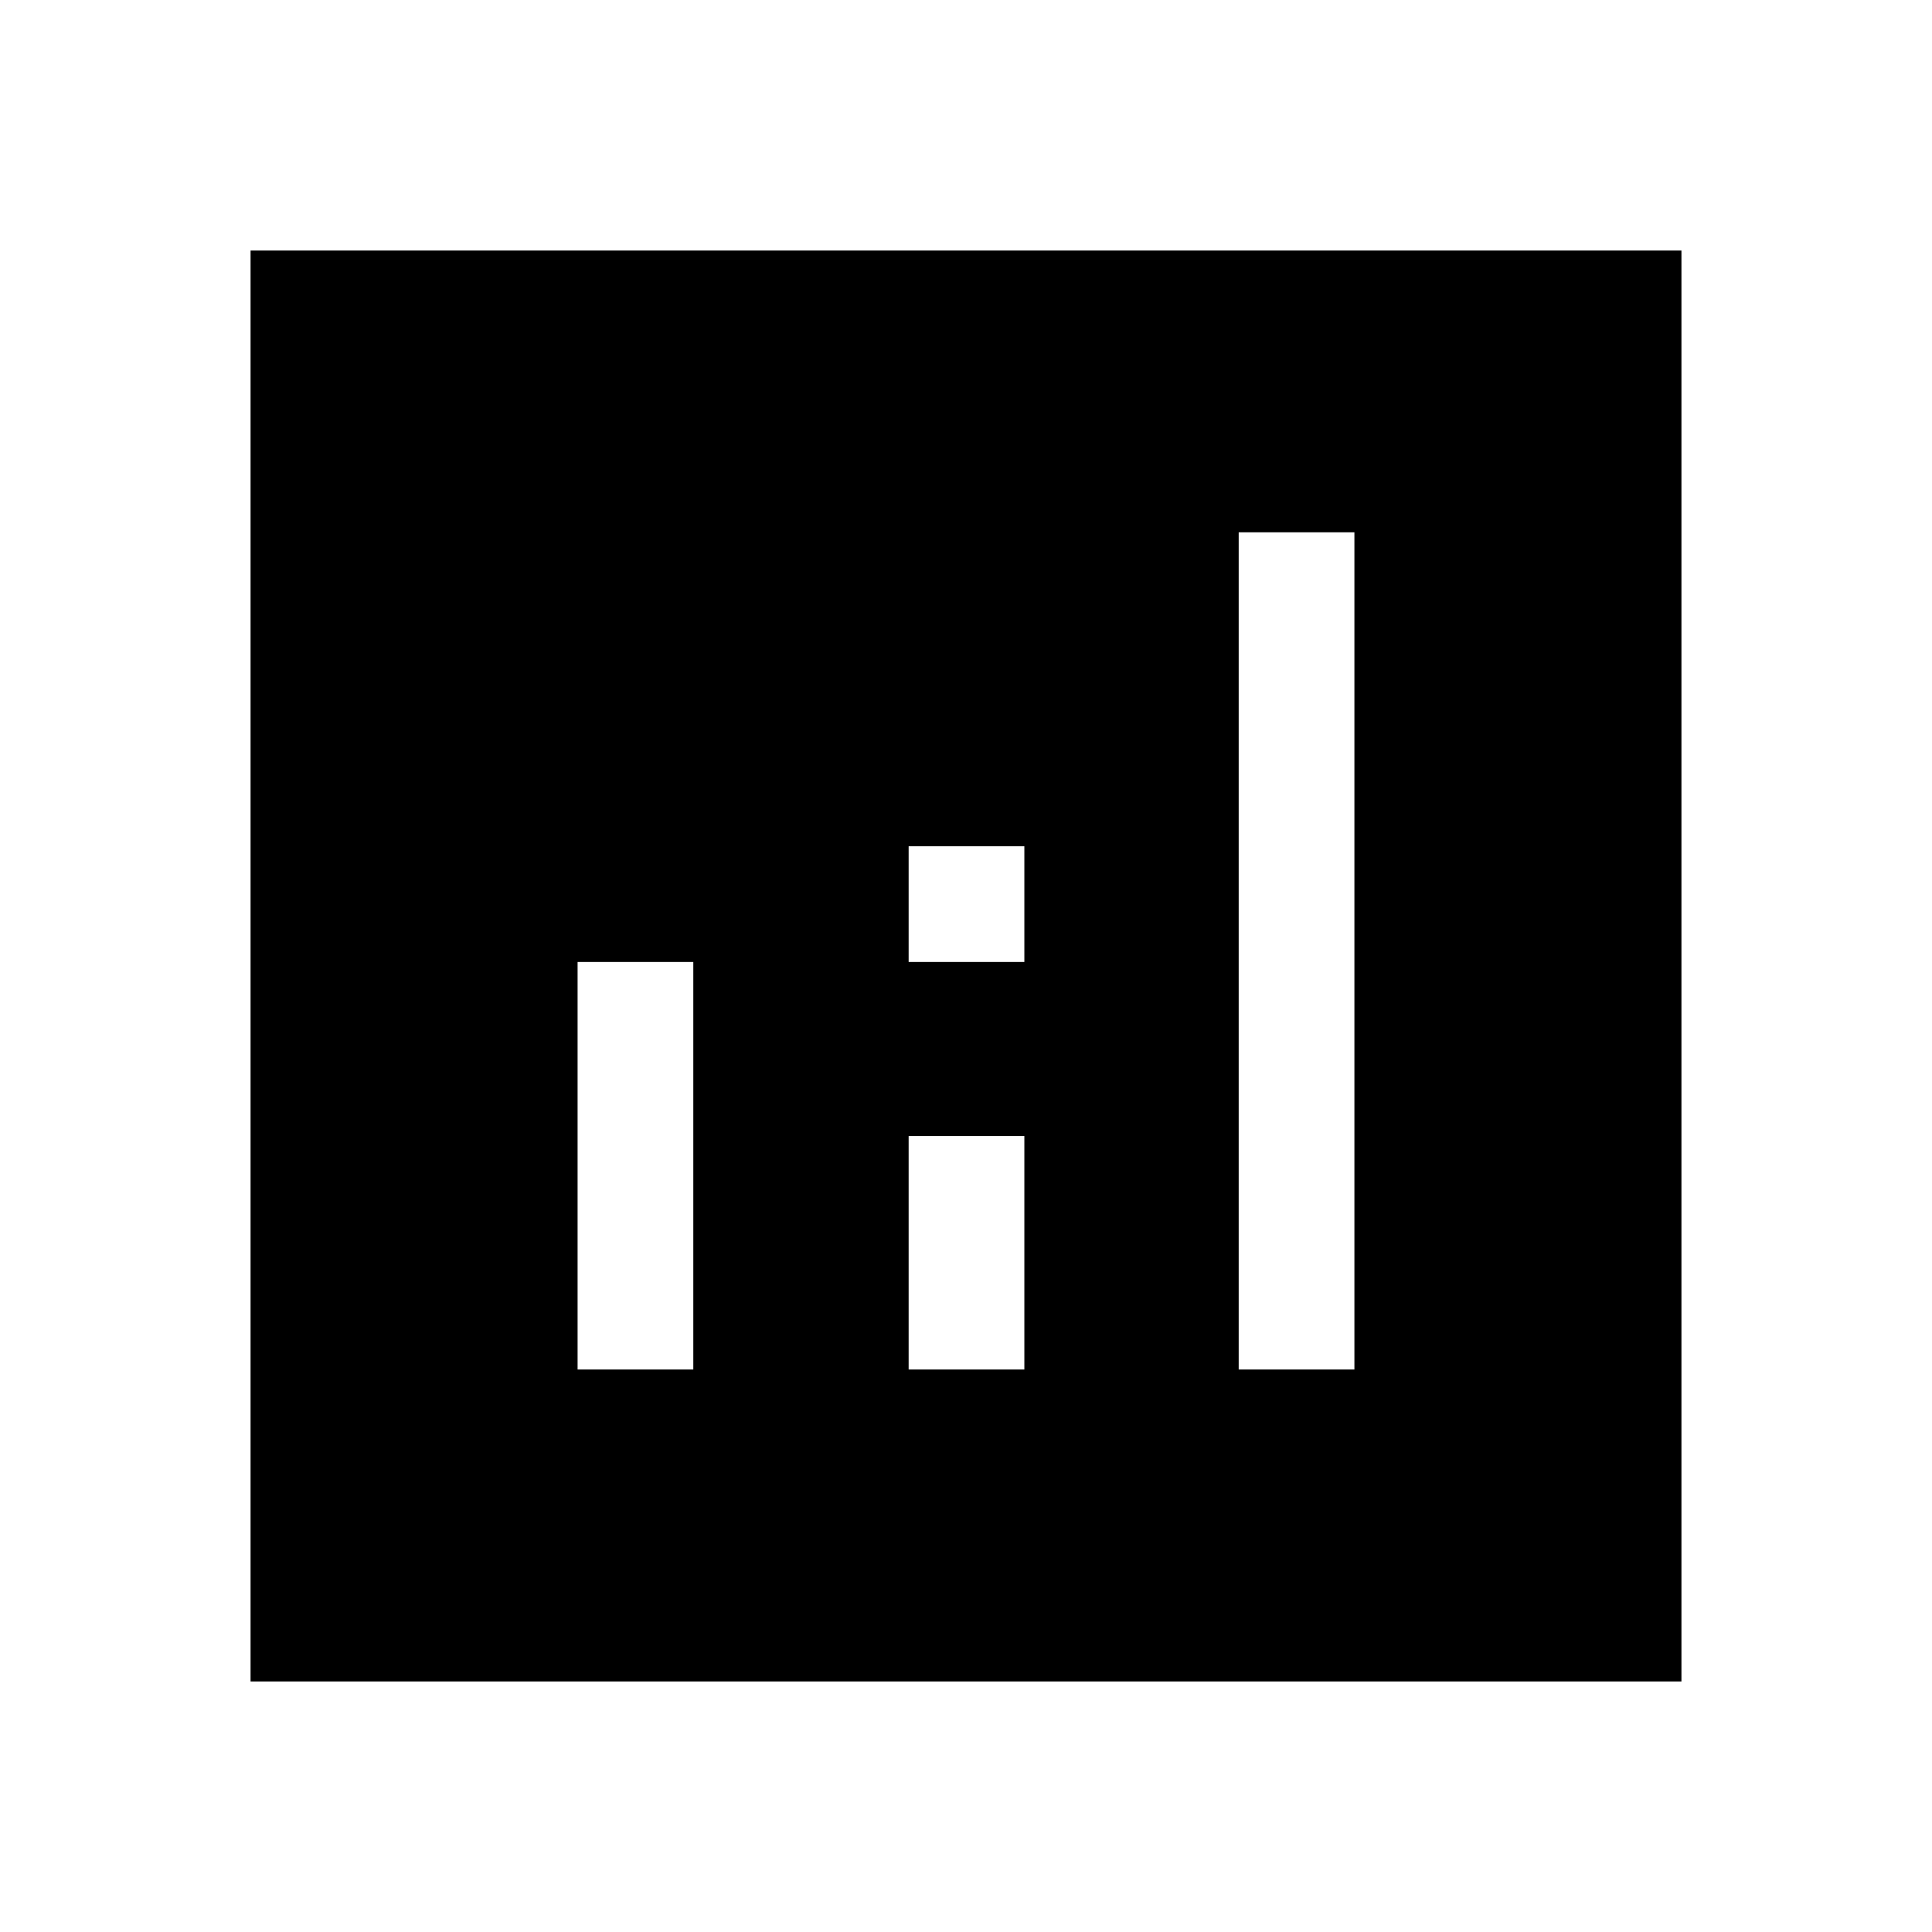 <svg xmlns="http://www.w3.org/2000/svg" height="48" viewBox="0 -960 960 960" width="48"><path d="M124.5-124.5v-711h711v711h-711Zm162.5-155h57.5V-482H287v202.5Zm328.5 0H673v-416h-57.5v416Zm-164 0H509v-116h-57.5v116Zm0-202.5H509v-57.5h-57.5v57.5Z"/></svg>